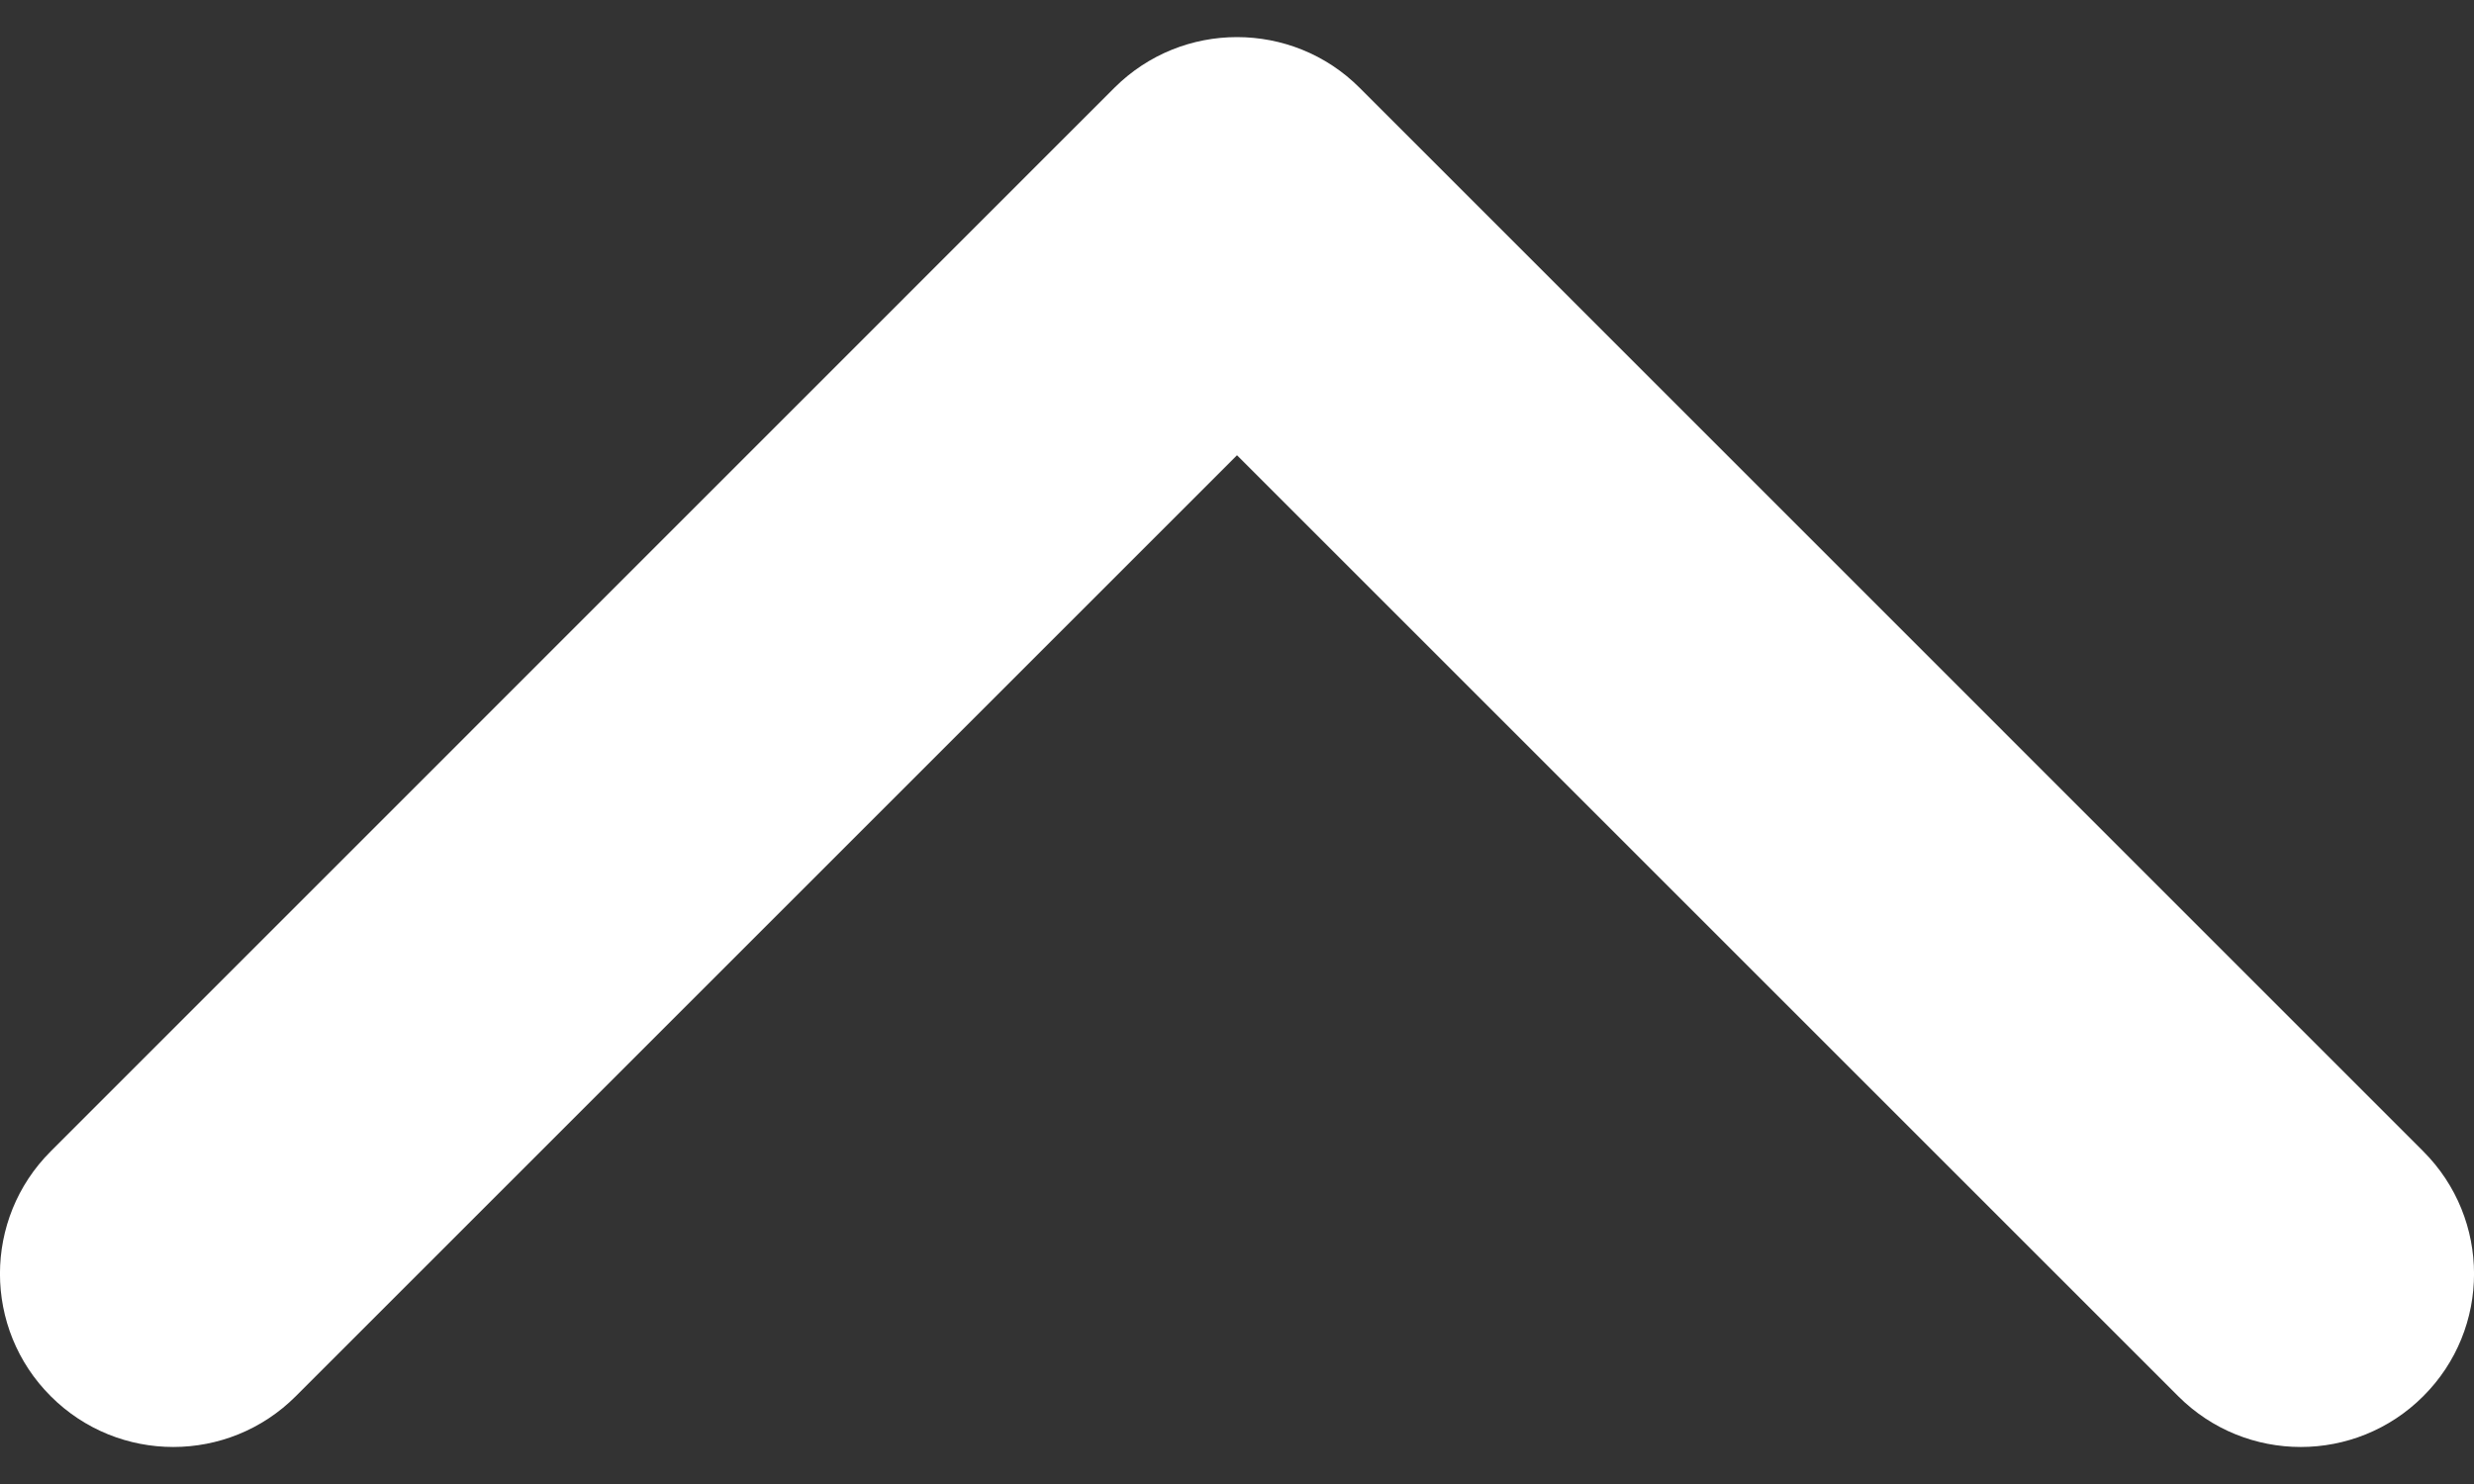 <svg width="15" height="9" viewBox="0 0 15 9" fill="none" xmlns="http://www.w3.org/2000/svg">
<rect x="0" y="0" width="15" height="9" fill="#333333" stroke="none"/>
<path d="M8.243 0.532L14.692 6.982C15.103 7.393 15.103 8.058 14.692 8.468C14.282 8.878 13.617 8.878 13.207 8.468L7.5 2.761L1.793 8.468C1.383 8.878 0.718 8.878 0.308 8.468C-0.103 8.058 -0.103 7.392 0.308 6.982L6.757 0.532C6.963 0.327 7.231 0.225 7.5 0.225C7.769 0.225 8.038 0.327 8.243 0.532Z" fill="white"/>
</svg>

